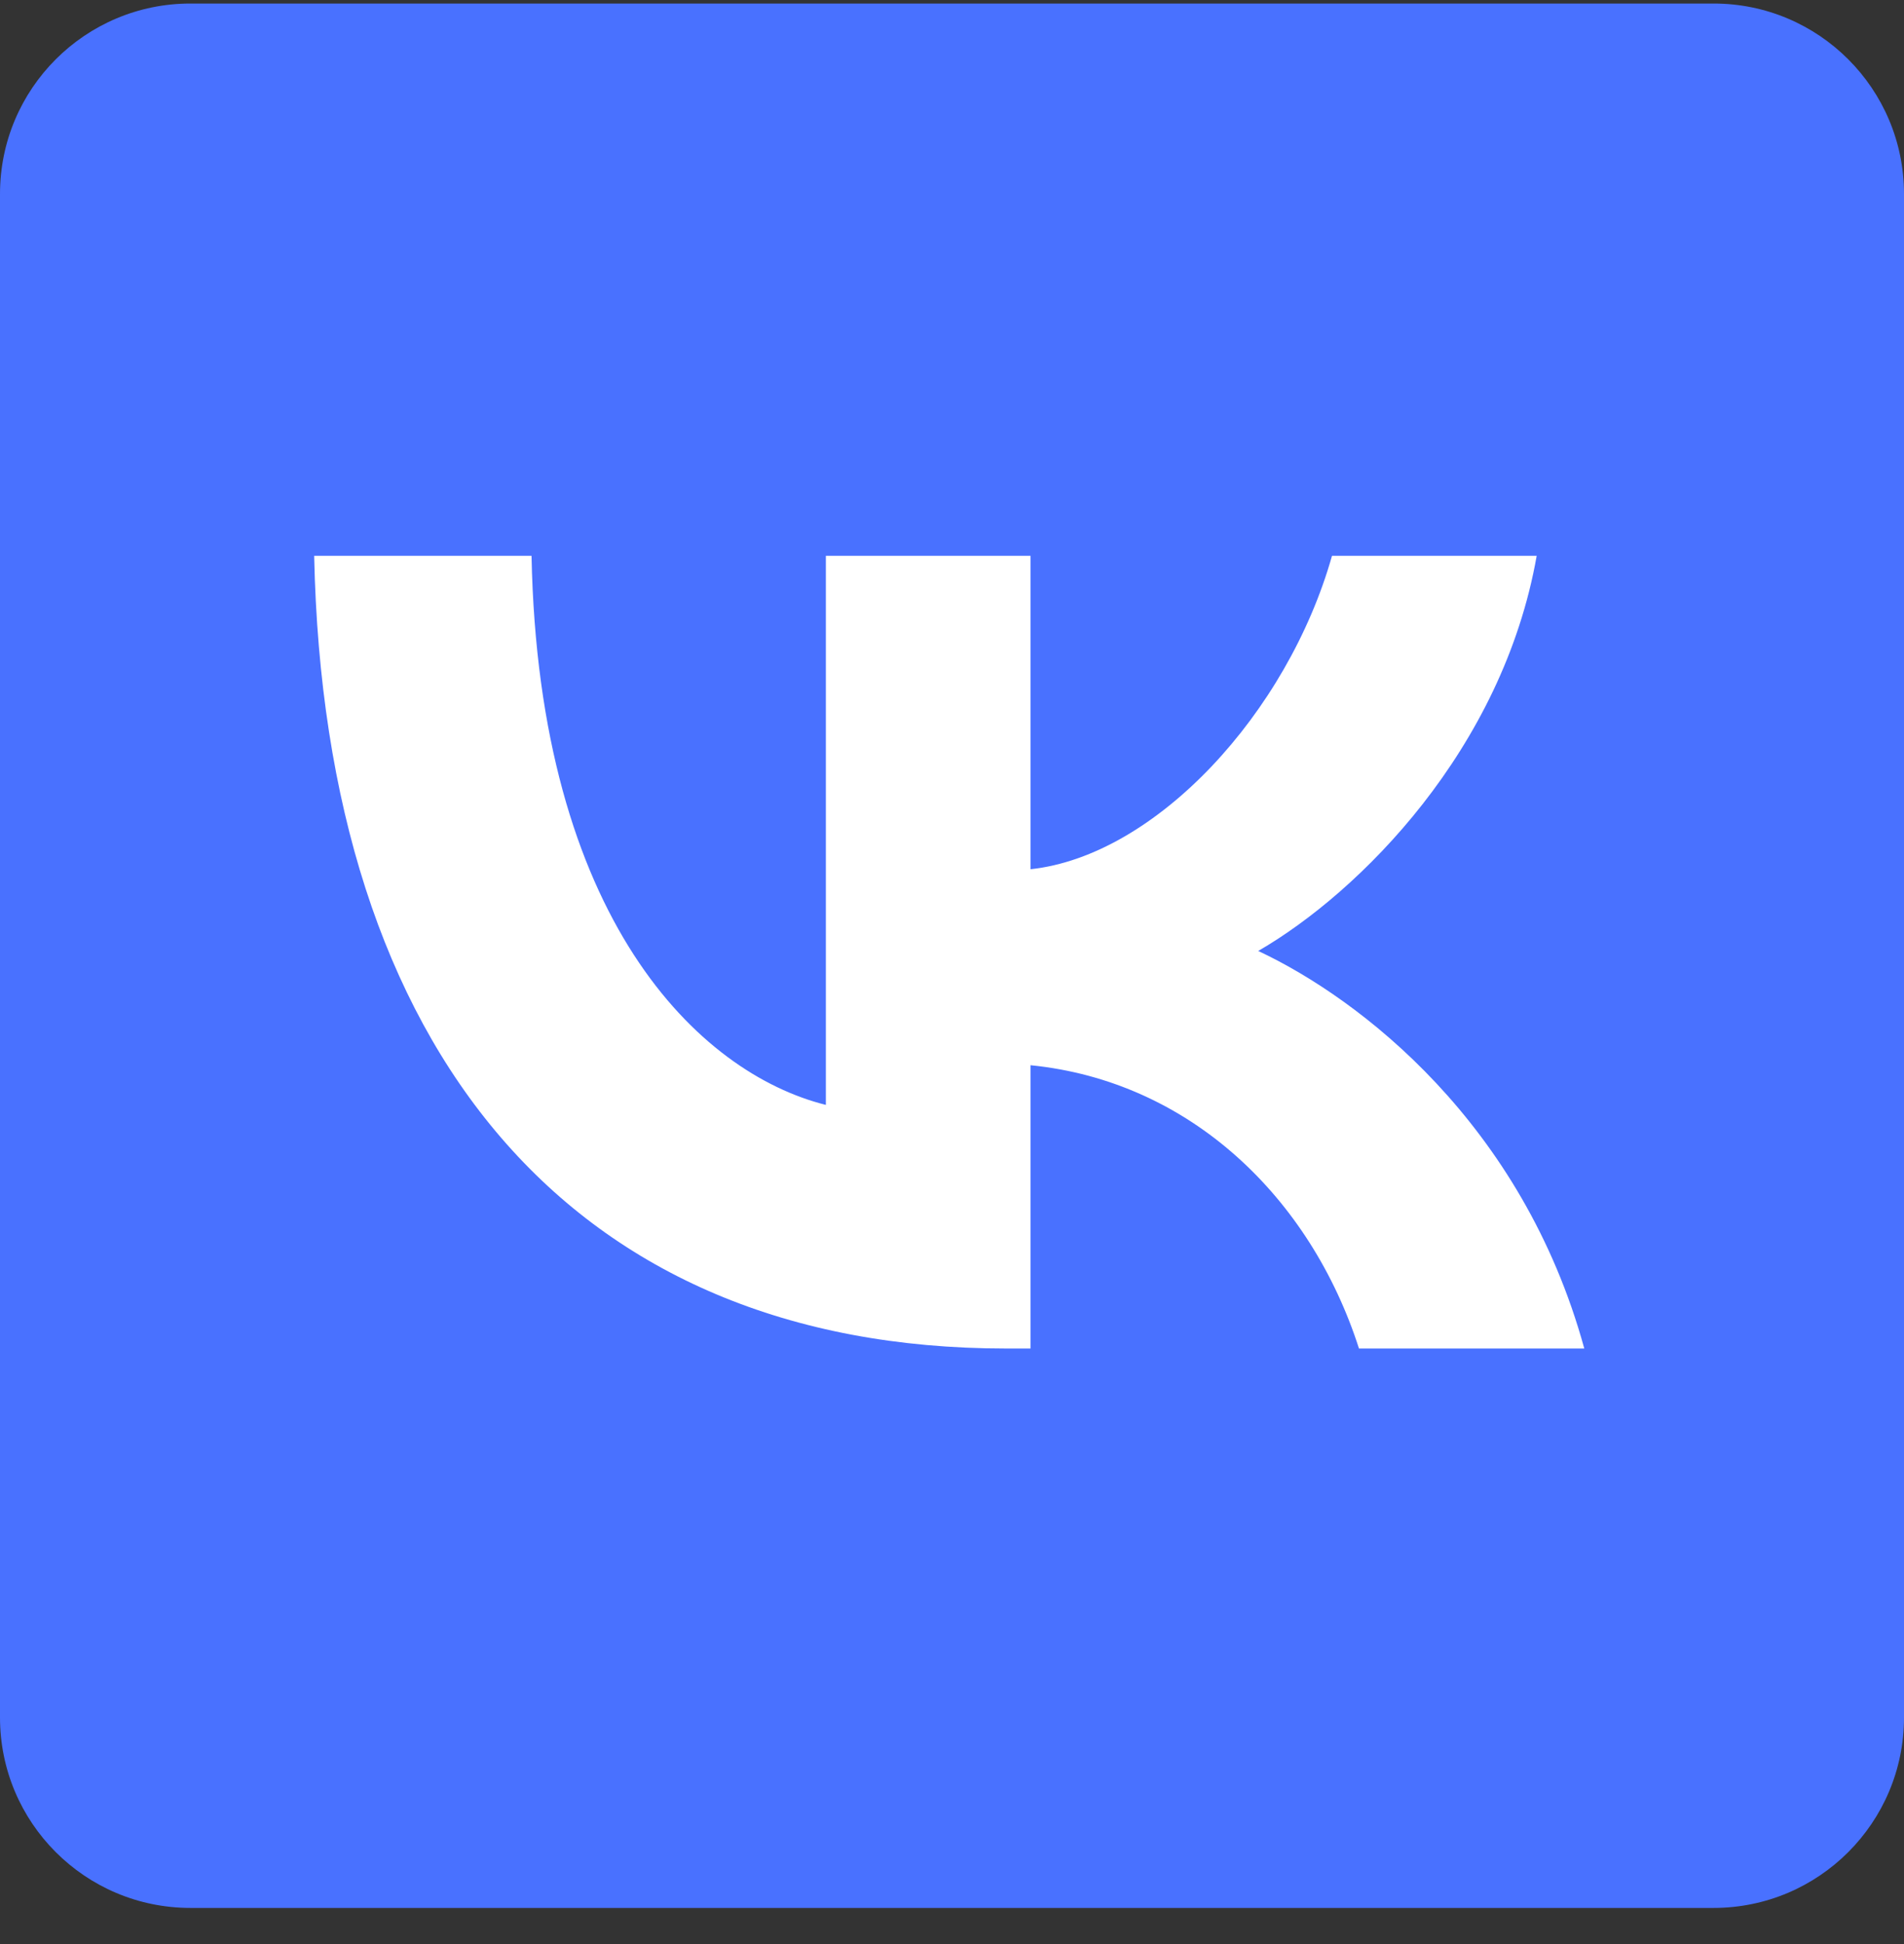 <svg width="48" height="49" viewBox="0 0 48 49" fill="none" xmlns="http://www.w3.org/2000/svg">
<rect x="0" y="0" width="48" height="49" fill="#333333" stroke="none"/>
<path d="M0 4.889C0 2.238 2.149 0.089 4.8 0.089H43.2C45.851 0.089 48 2.238 48 4.889V43.289C48 45.94 45.851 48.089 43.2 48.089H4.8C2.149 48.089 0 45.94 0 43.289V4.889Z" fill="#4971FF"/>
<path d="M25.36 33.989C14.42 33.989 8.18 26.489 7.92 14.009H13.4C13.58 23.169 17.62 27.049 20.82 27.849V14.009H25.98V21.909C29.14 21.569 32.46 17.969 33.58 14.009H38.74C37.88 18.889 34.28 22.489 31.72 23.969C34.28 25.169 38.38 28.309 39.94 33.989H34.26C33.04 30.189 30 27.249 25.98 26.849V33.989H25.36Z" fill="white"/>
</svg>
